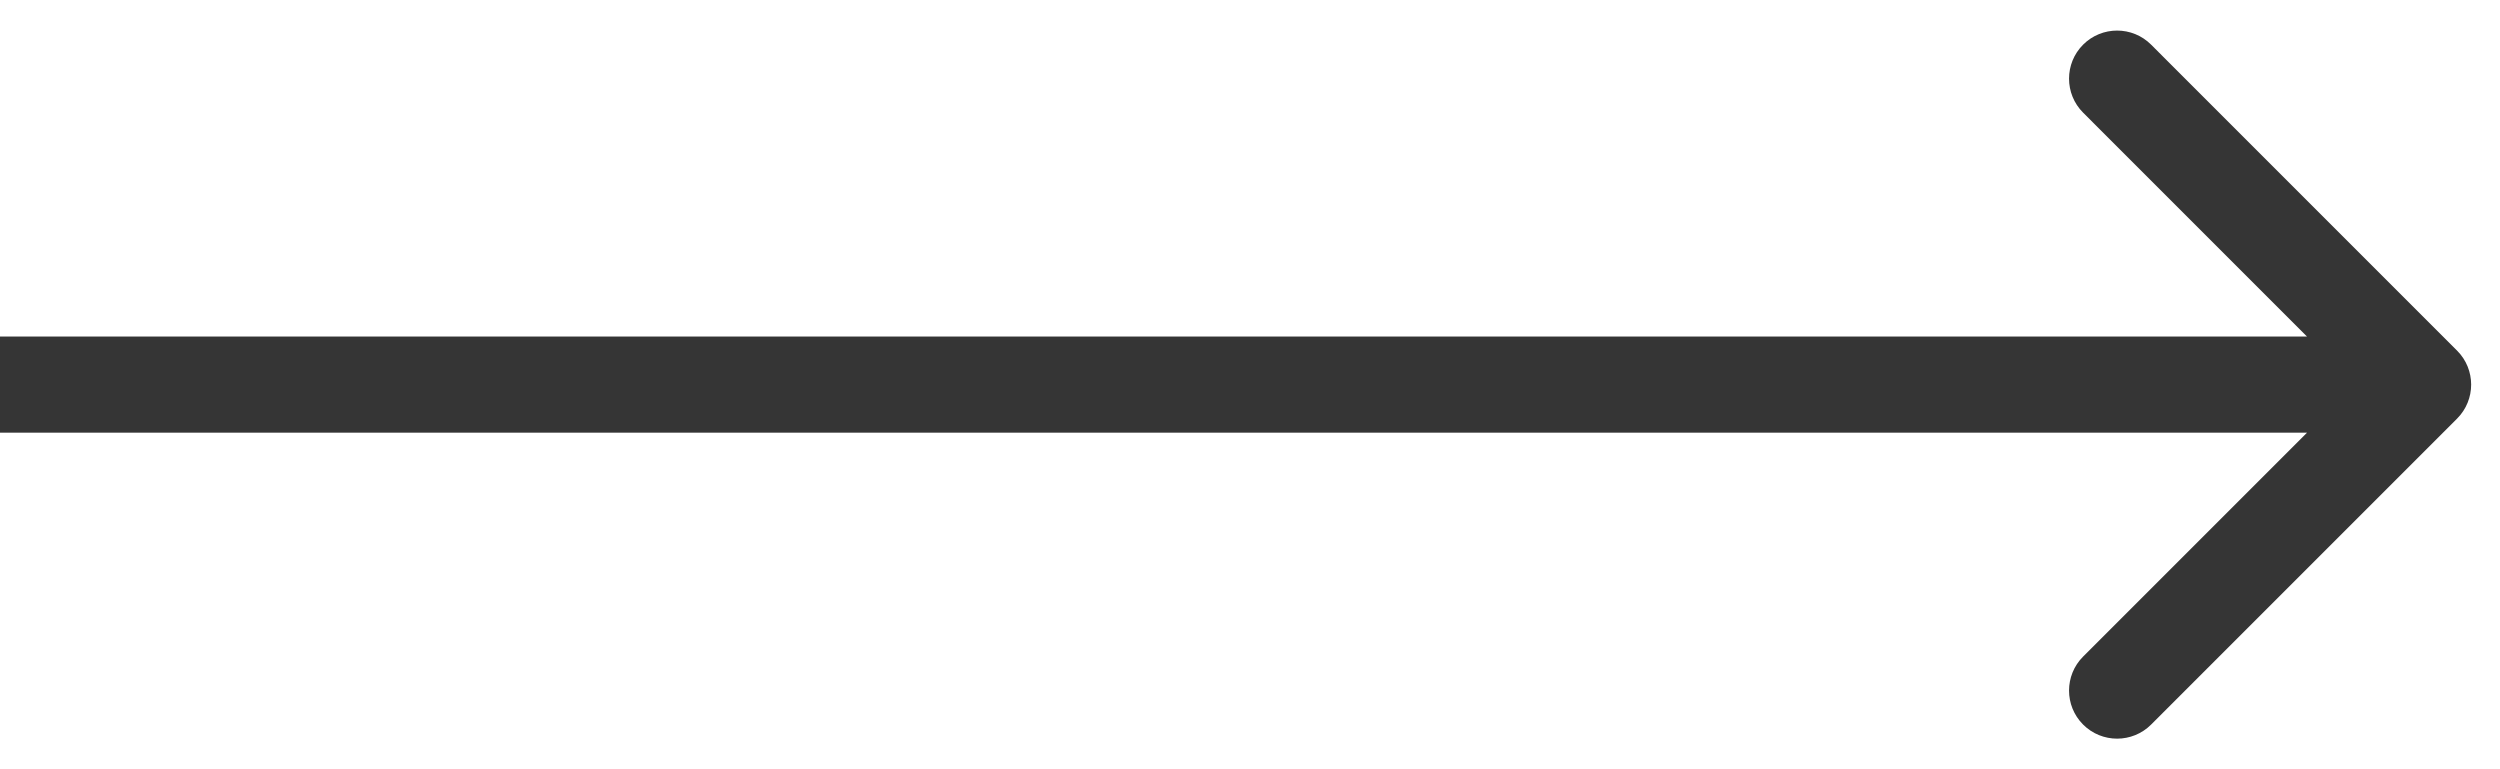 <svg width="65" height="20" viewBox="0 0 65 20" fill="none" xmlns="http://www.w3.org/2000/svg">
<path d="M63.884 10.884C64.372 10.396 64.372 9.604 63.884 9.116L55.929 1.161C55.441 0.673 54.649 0.673 54.161 1.161C53.673 1.649 53.673 2.441 54.161 2.929L61.232 10L54.161 17.071C53.673 17.559 53.673 18.351 54.161 18.839C54.649 19.327 55.441 19.327 55.929 18.839L63.884 10.884ZM0 11.25H63V8.75H0V11.25Z" fill="#353535"/>
</svg>

